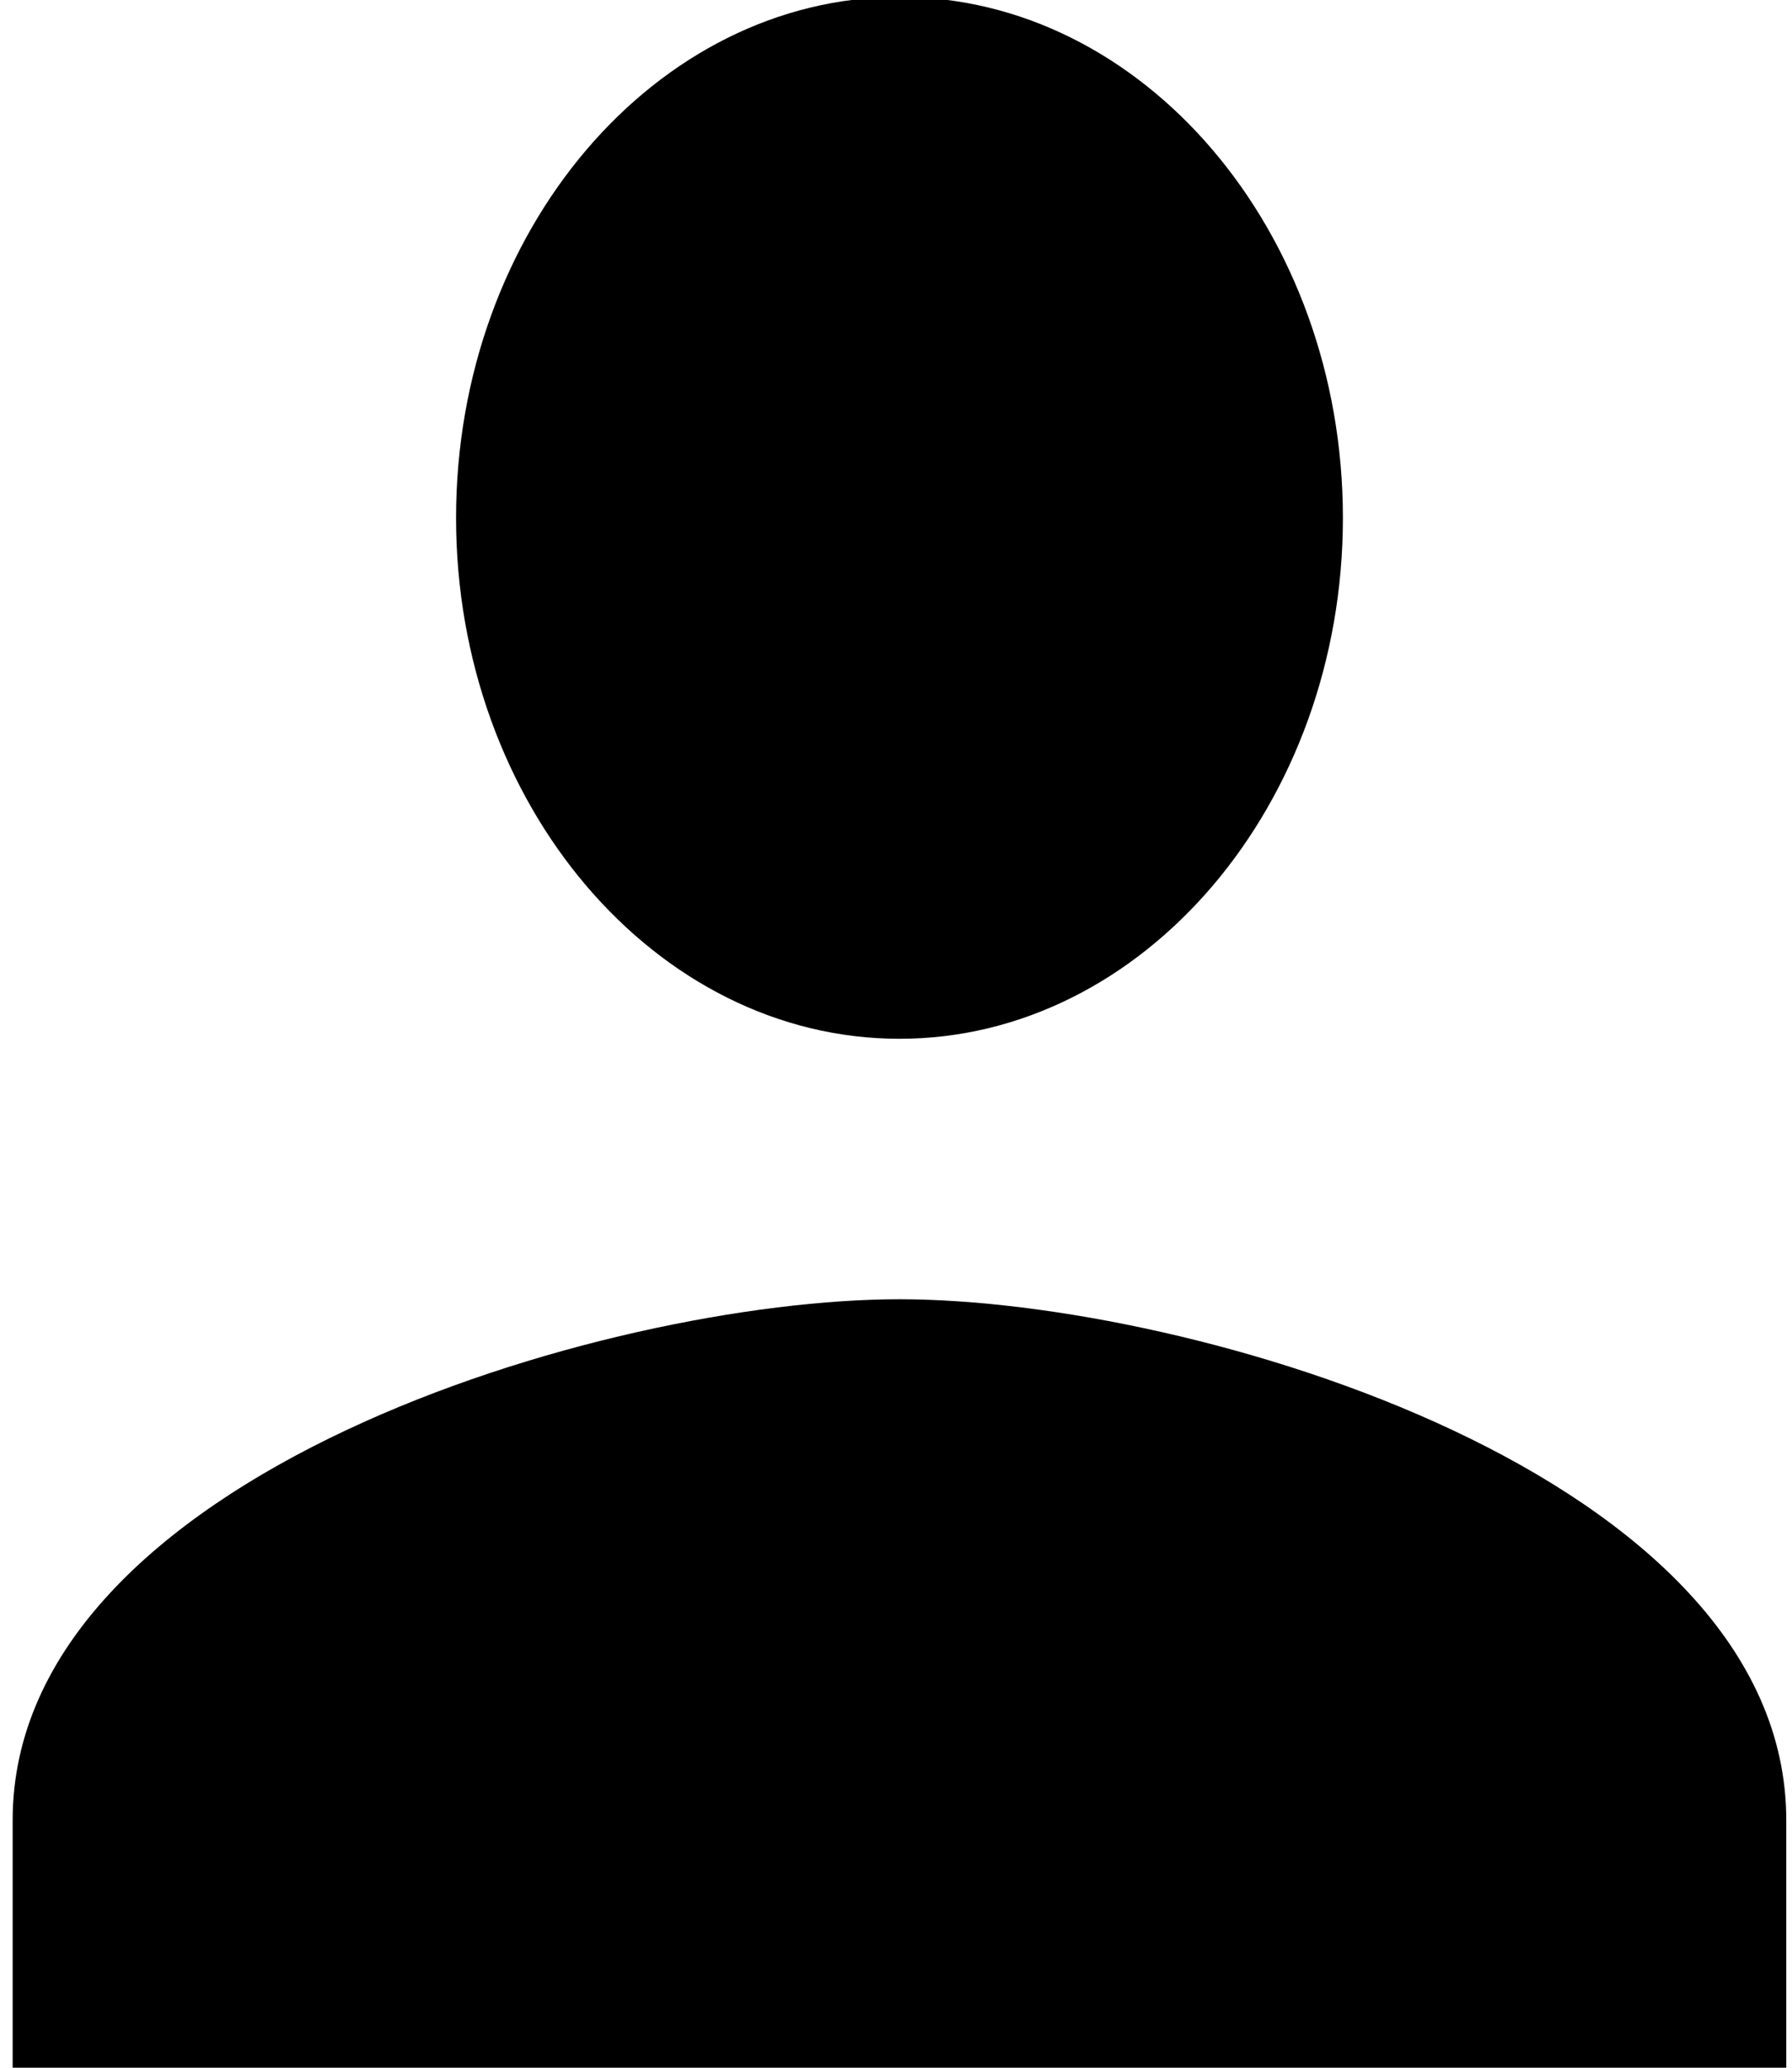 <svg xmlns="http://www.w3.org/2000/svg" xmlns:xlink="http://www.w3.org/1999/xlink" width="52" height="60" viewBox="0 0 52 60">
  <defs>
    <clipPath id="clip-pokaż_zgłoszenia_11">
      <rect width="52" height="60"/>
    </clipPath>
  </defs>
  <g id="pokaż_zgłoszenia_11" data-name="pokaż zgłoszenia – 11" clip-path="url(#clip-pokaż_zgłoszenia_11)">
    <path id="Icon_ionic-md-person" data-name="Icon ionic-md-person" d="M30.234,34.732c7.077,0,12.867-6.8,12.867-15.116S37.311,4.5,30.234,4.5,17.367,11.3,17.367,19.616,23.156,34.732,30.234,34.732Zm0,7.558C21.71,42.29,4.5,47.392,4.5,57.407v7.558H55.967V57.407C55.967,47.392,38.757,42.29,30.234,42.29Z" transform="translate(-4.133 -4.589)"/>
  </g>
</svg>
